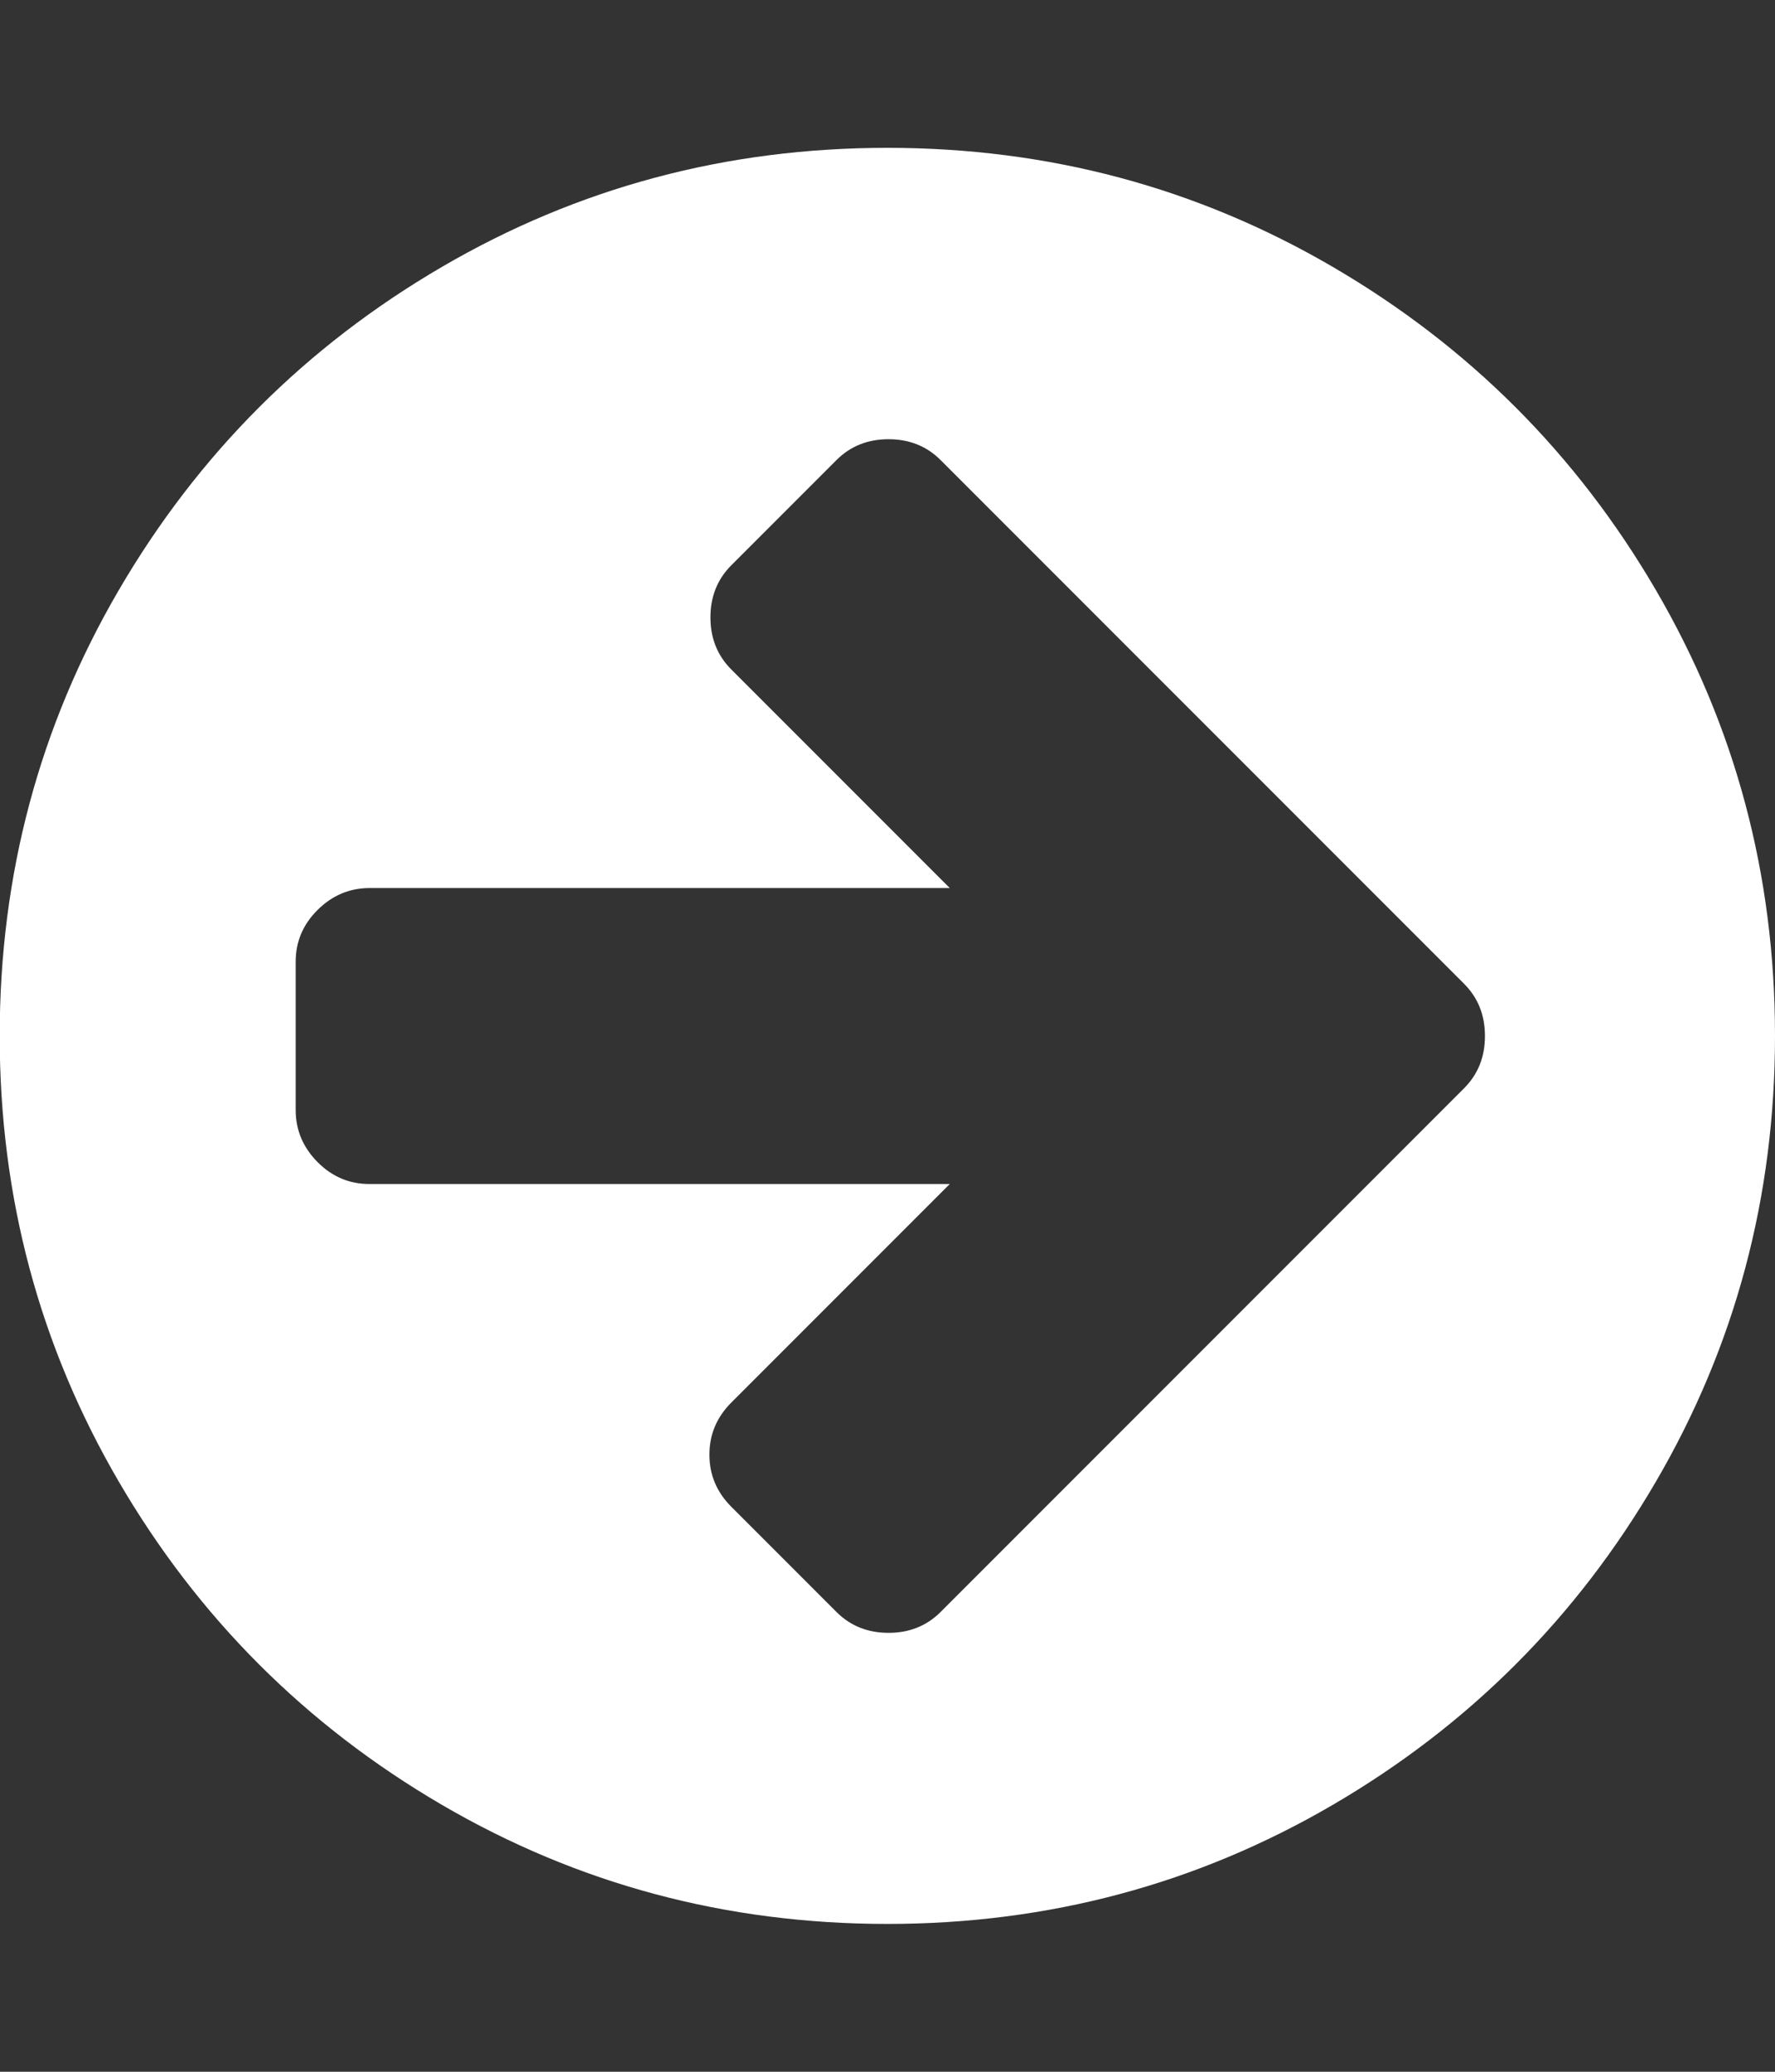 <svg xmlns="http://www.w3.org/2000/svg" width="12" height="14"><rect width="100%" height="100%" fill="#333333" stroke="none"/><path fill="#FFF" d="M10.039 7q0-.211-.141-.352L6.359 3.109q-.141-.141-.352-.141t-.352.141l-.711.711q-.141.141-.141.352t.141.352l1.477 1.477H2.499q-.203 0-.352.148t-.148.352v1q0 .203.148.352t.352.148h3.922L4.944 9.478q-.148.148-.148.352t.148.352l.711.711q.141.141.352.141t.352-.141l3.539-3.539q.141-.141.141-.352zM12 7q0 1.633-.805 3.012t-2.184 2.184-3.012.805-3.012-.805-2.184-2.184T-.002 7t.805-3.012 2.184-2.184T5.999.999t3.012.805 2.184 2.184T12 7z"/></svg>